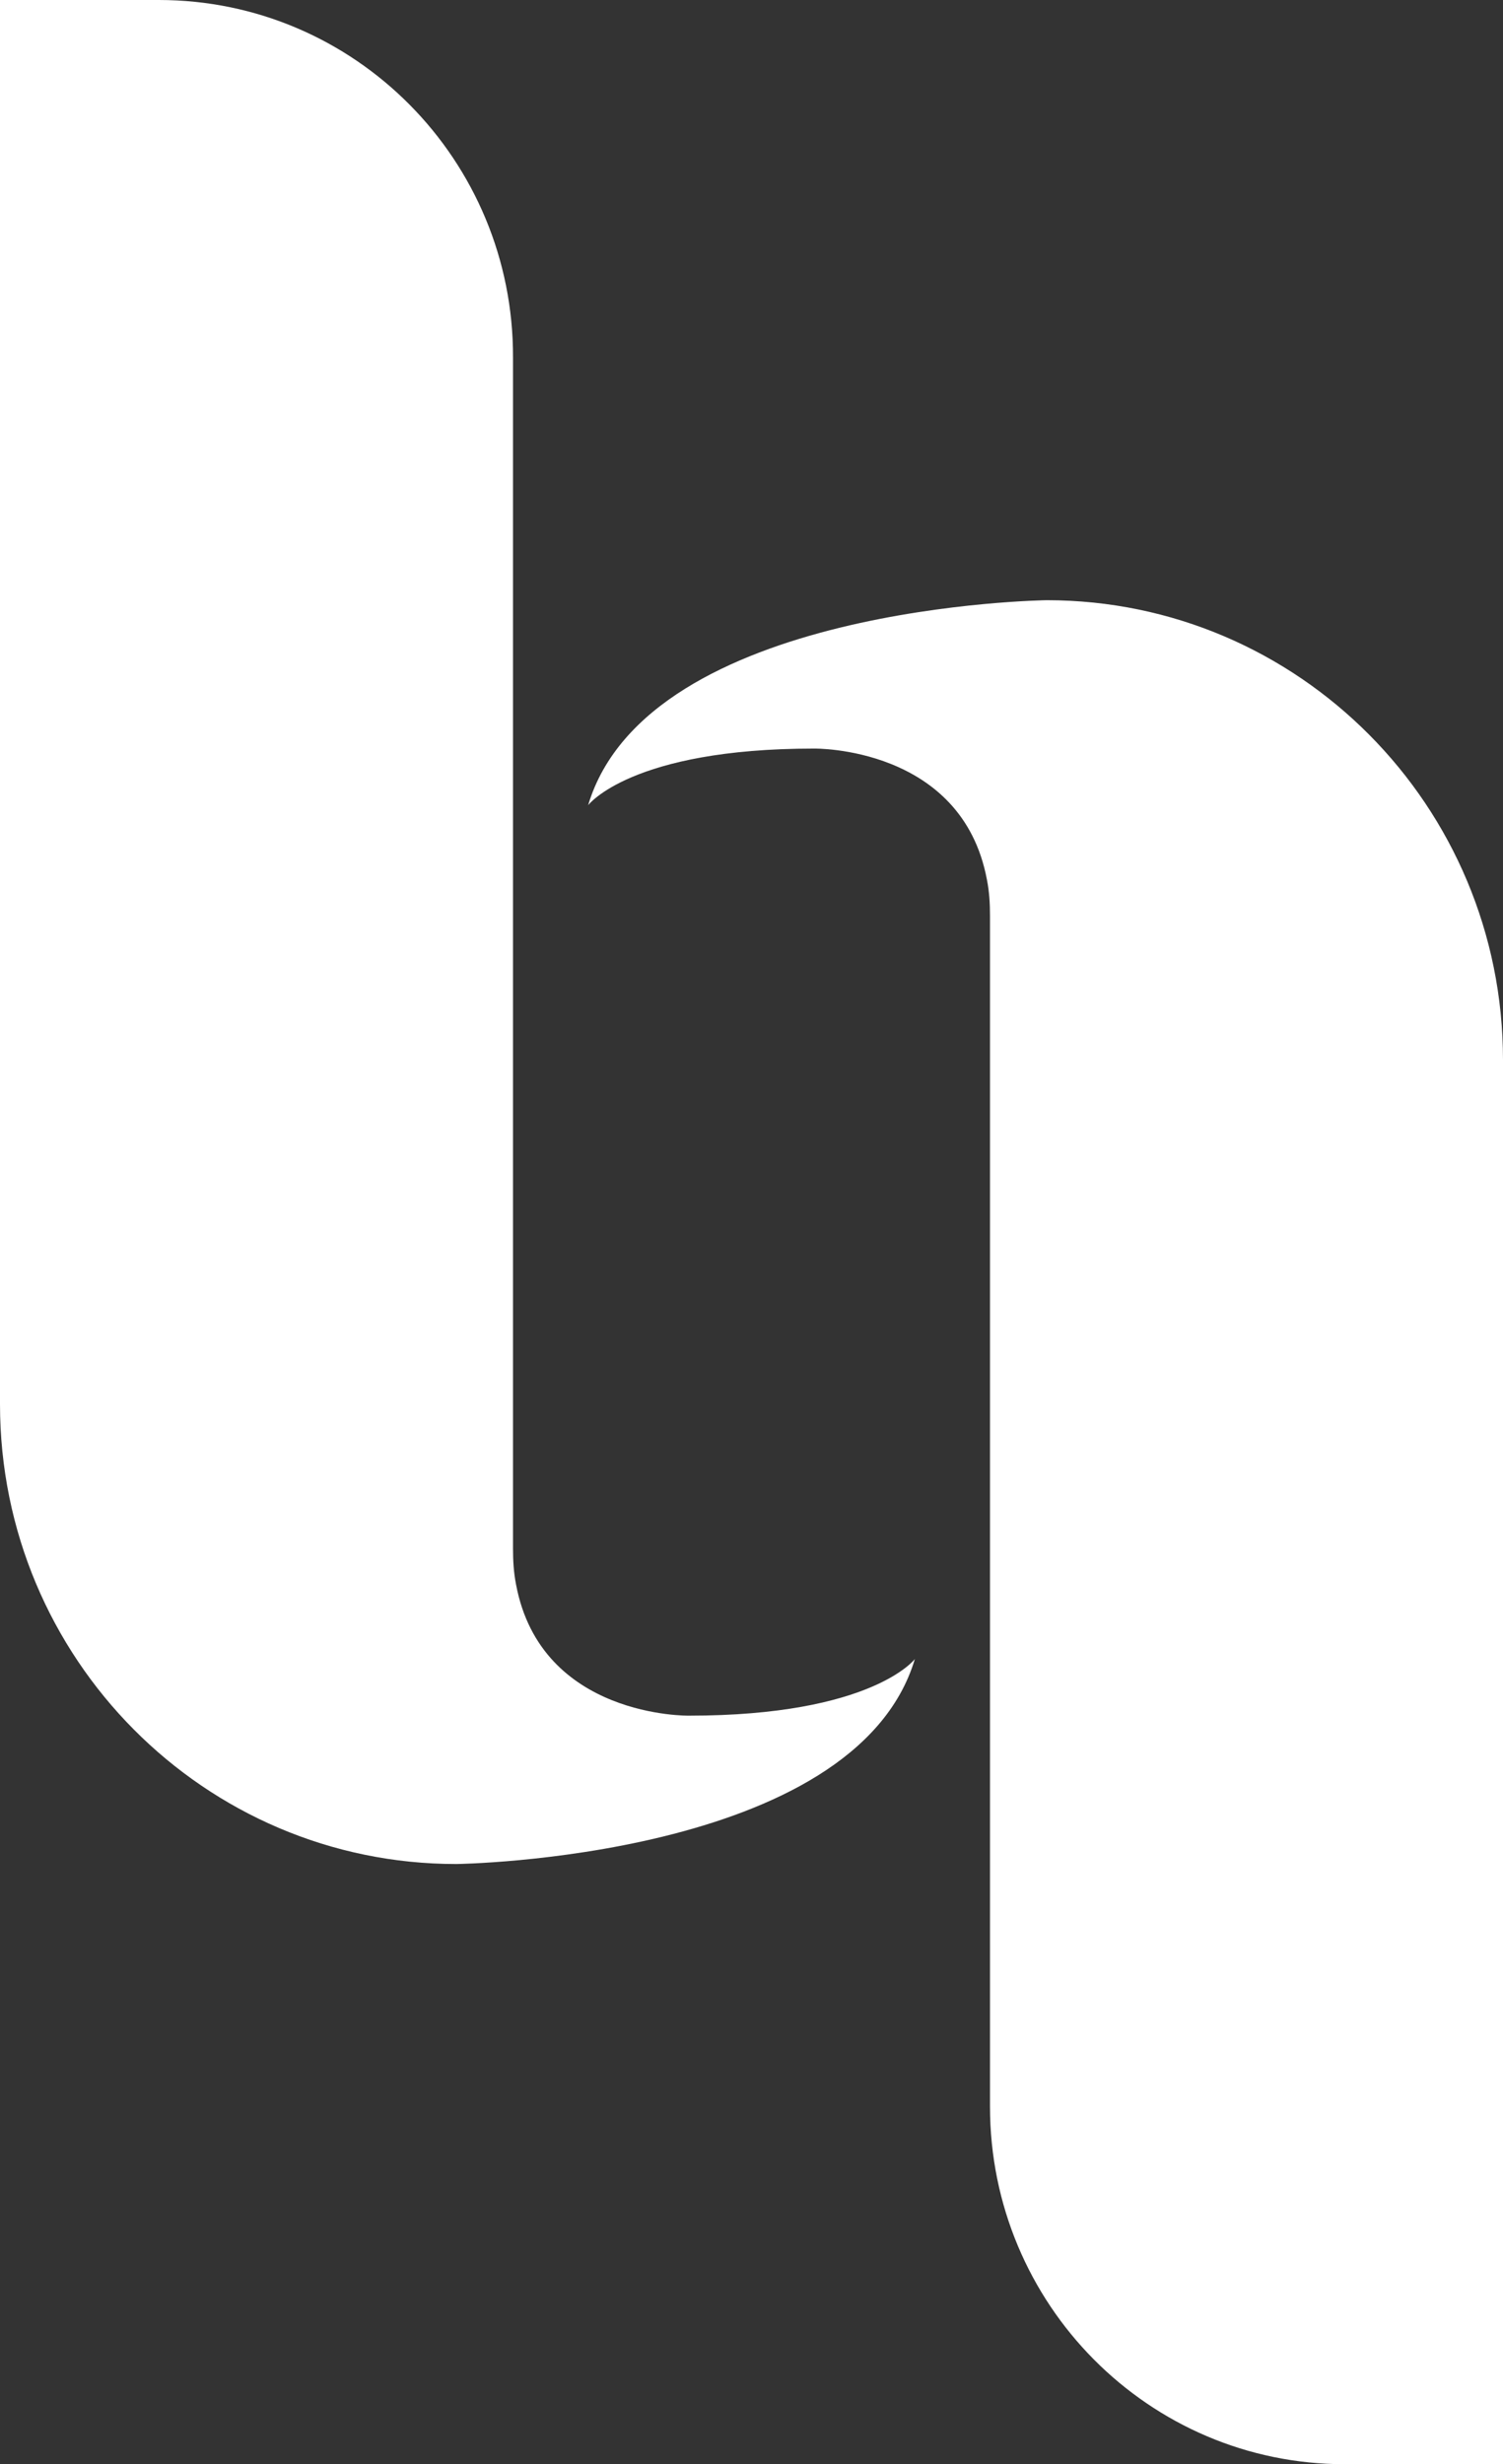 <svg width="122" height="200" viewBox="0 0 122 200" fill="none" xmlns="http://www.w3.org/2000/svg">
<rect x="0" y="0" width="122" height="200" fill="#333333" stroke="none"/>
<g clip-path="url(#clip0_581_8)">
<path d="M0 0V113.965C0 134.599 16.607 151.287 37.031 151.287C37.031 151.287 69.403 150.887 74.261 134.649C74.261 134.649 70.791 139.246 55.919 139.246C55.919 139.246 43.922 139.445 41.889 128.604C41.691 127.604 41.642 126.655 41.642 125.656V29.028C41.691 12.99 28.802 0 12.889 0H0Z" fill="white"/>
<path d="M122 200V86.035C122 65.401 105.393 48.714 84.969 48.714C84.969 48.714 52.597 49.113 47.739 65.351C47.739 65.351 51.209 60.755 66.081 60.755C66.081 60.755 78.078 60.555 80.11 71.397C80.309 72.396 80.358 73.345 80.358 74.344V170.972C80.358 187.01 93.247 200 109.16 200H122Z" fill="white"/>
</g>
<defs>
<clipPath id="clip0_581_8">
<rect width="122" height="200" fill="white"/>
</clipPath>
</defs>
</svg>
